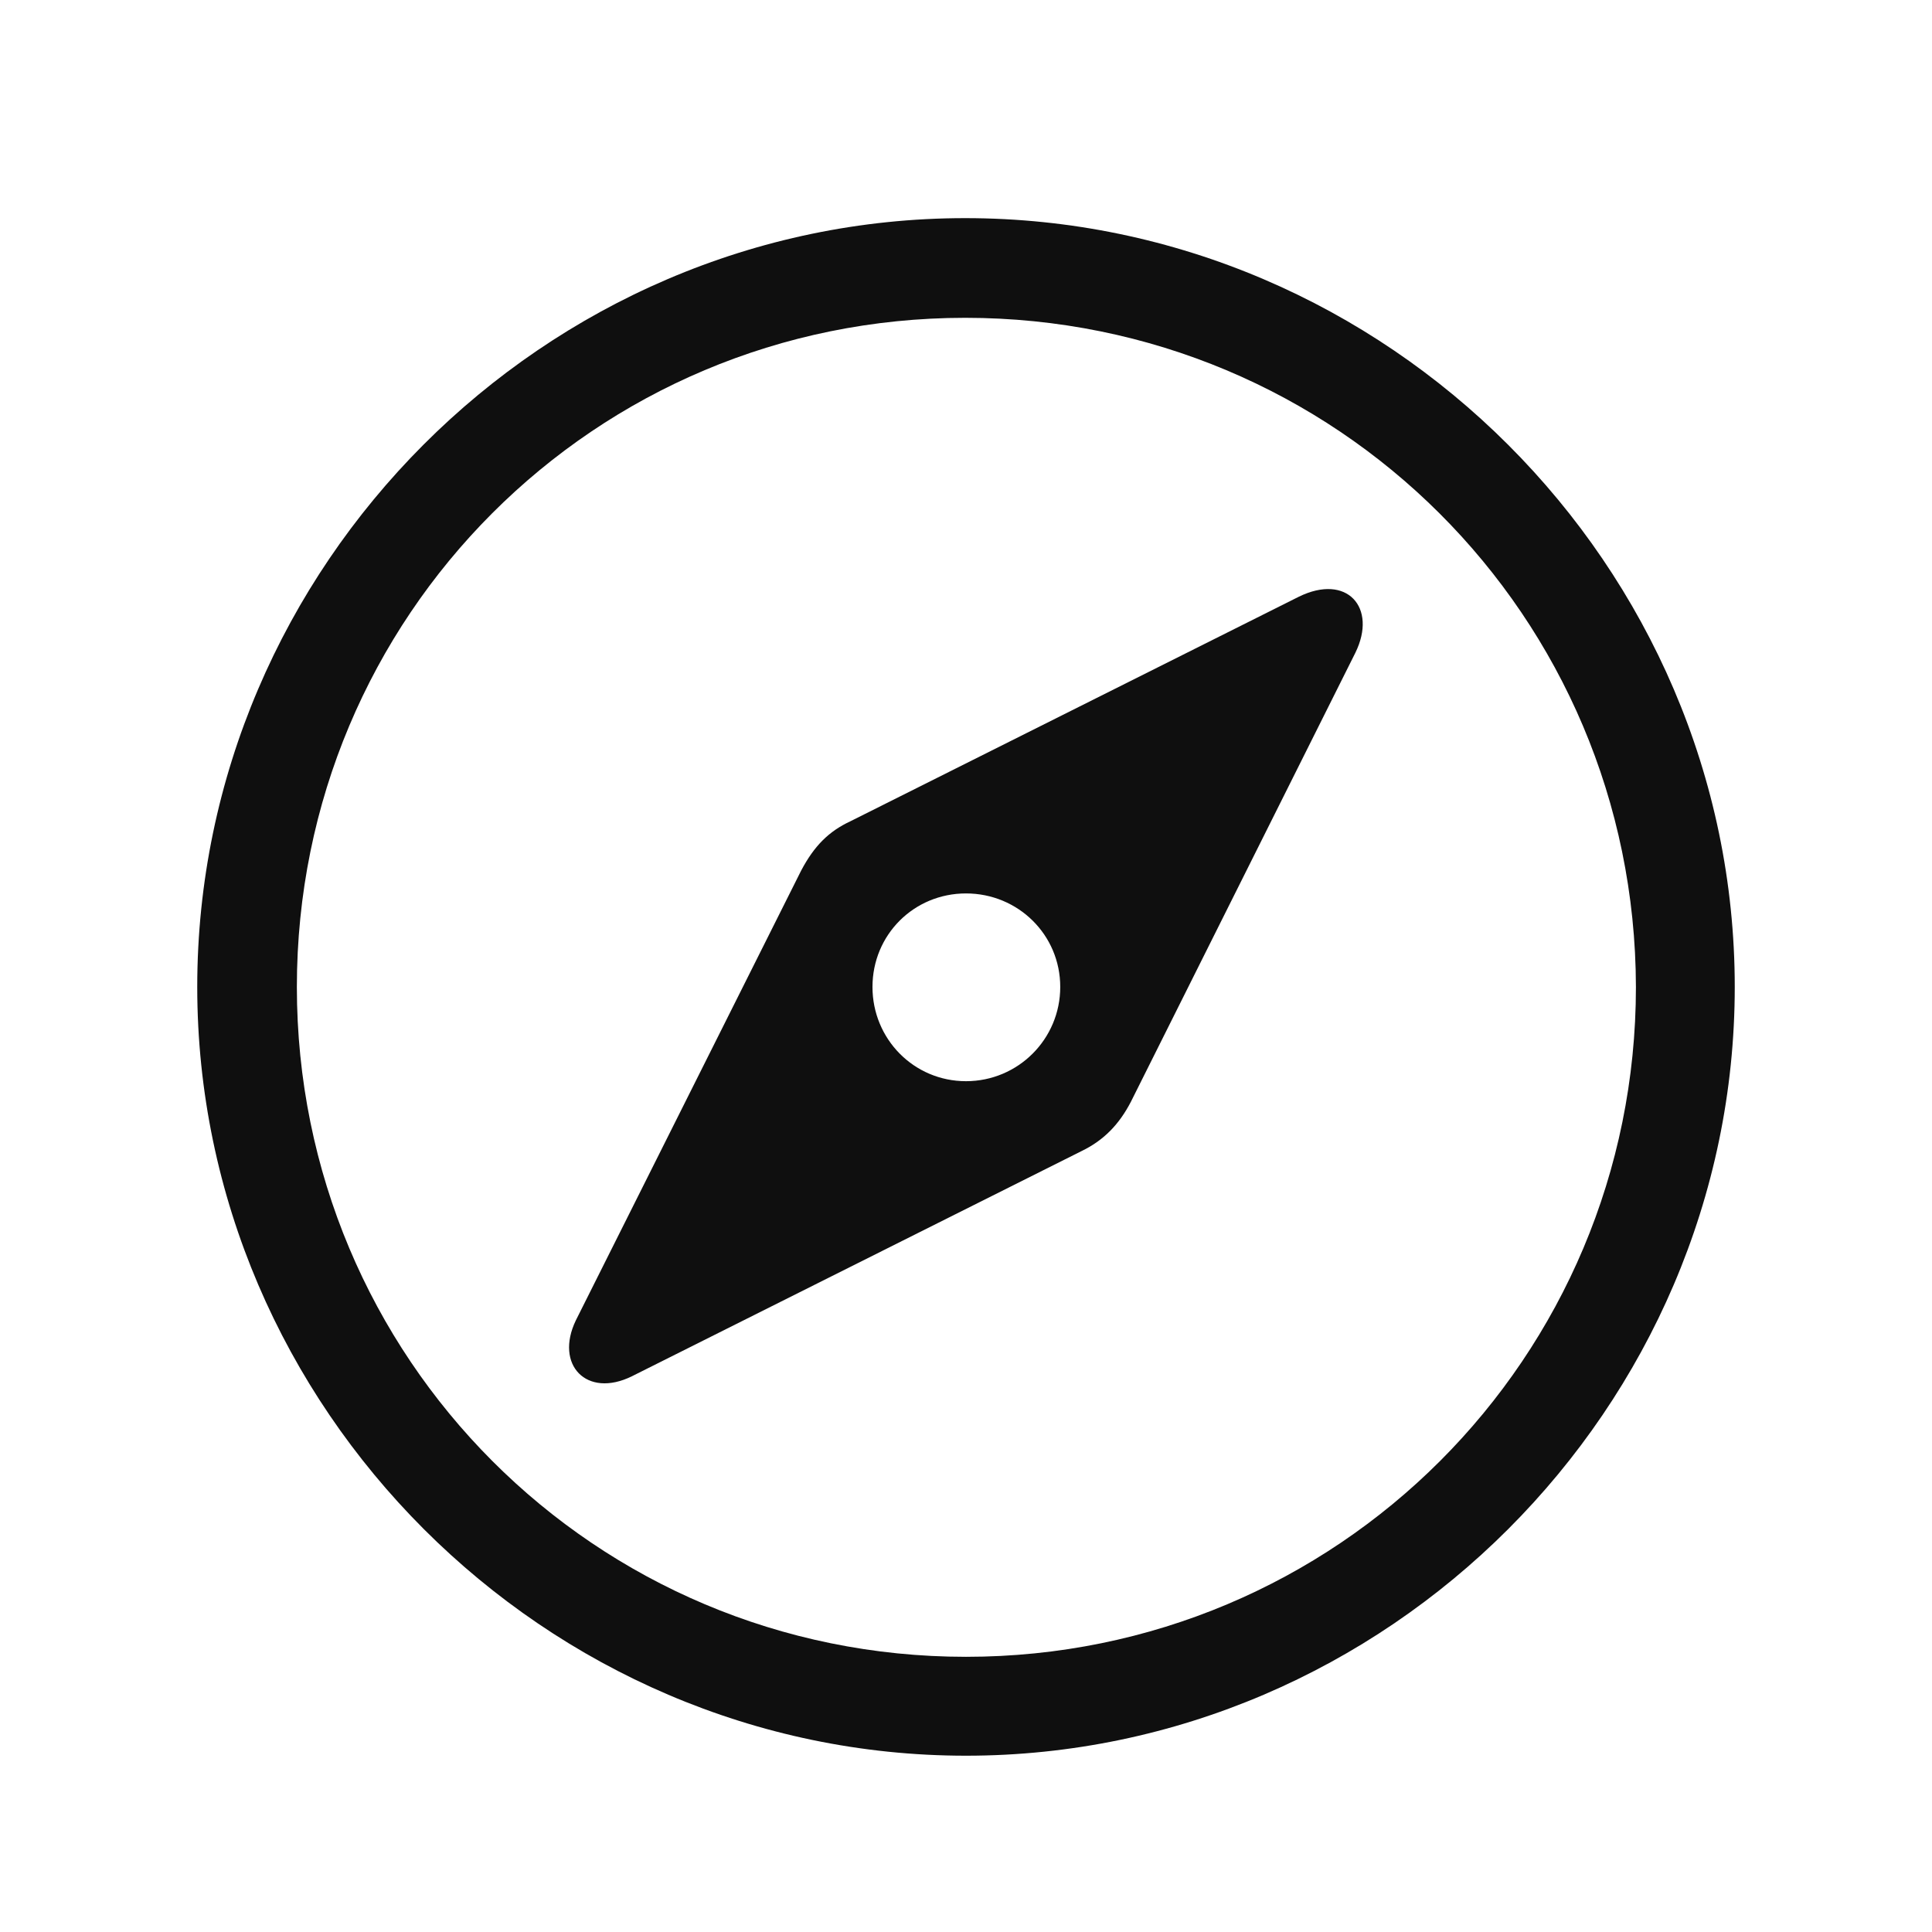 <svg width="32" height="32" viewBox="0 0 32 32" fill="none" xmlns="http://www.w3.org/2000/svg">
<path d="M16 29.08C22.97 29.08 28.733 23.316 28.733 16.347C28.733 9.377 22.97 3.613 15.987 3.613C9.018 3.613 3.267 9.377 3.267 16.347C3.267 23.316 9.03 29.08 16 29.08ZM16 27.442C9.855 27.442 4.917 22.491 4.917 16.347C4.917 10.202 9.855 5.264 15.987 5.264C22.132 5.264 27.083 10.202 27.096 16.347C27.096 22.491 22.145 27.442 16 27.442ZM10.465 22.796L17.917 19.064C18.285 18.886 18.539 18.619 18.73 18.251L22.449 10.812C22.817 10.062 22.31 9.491 21.51 9.885L14.083 13.604C13.727 13.77 13.486 14.011 13.271 14.417L9.538 21.869C9.183 22.605 9.716 23.164 10.465 22.796ZM16 17.908C15.137 17.908 14.451 17.21 14.451 16.347C14.451 15.483 15.137 14.798 16 14.798C16.863 14.798 17.561 15.483 17.561 16.347C17.561 17.21 16.863 17.908 16 17.908Z" fill="#0F0F0F"/>
</svg>
